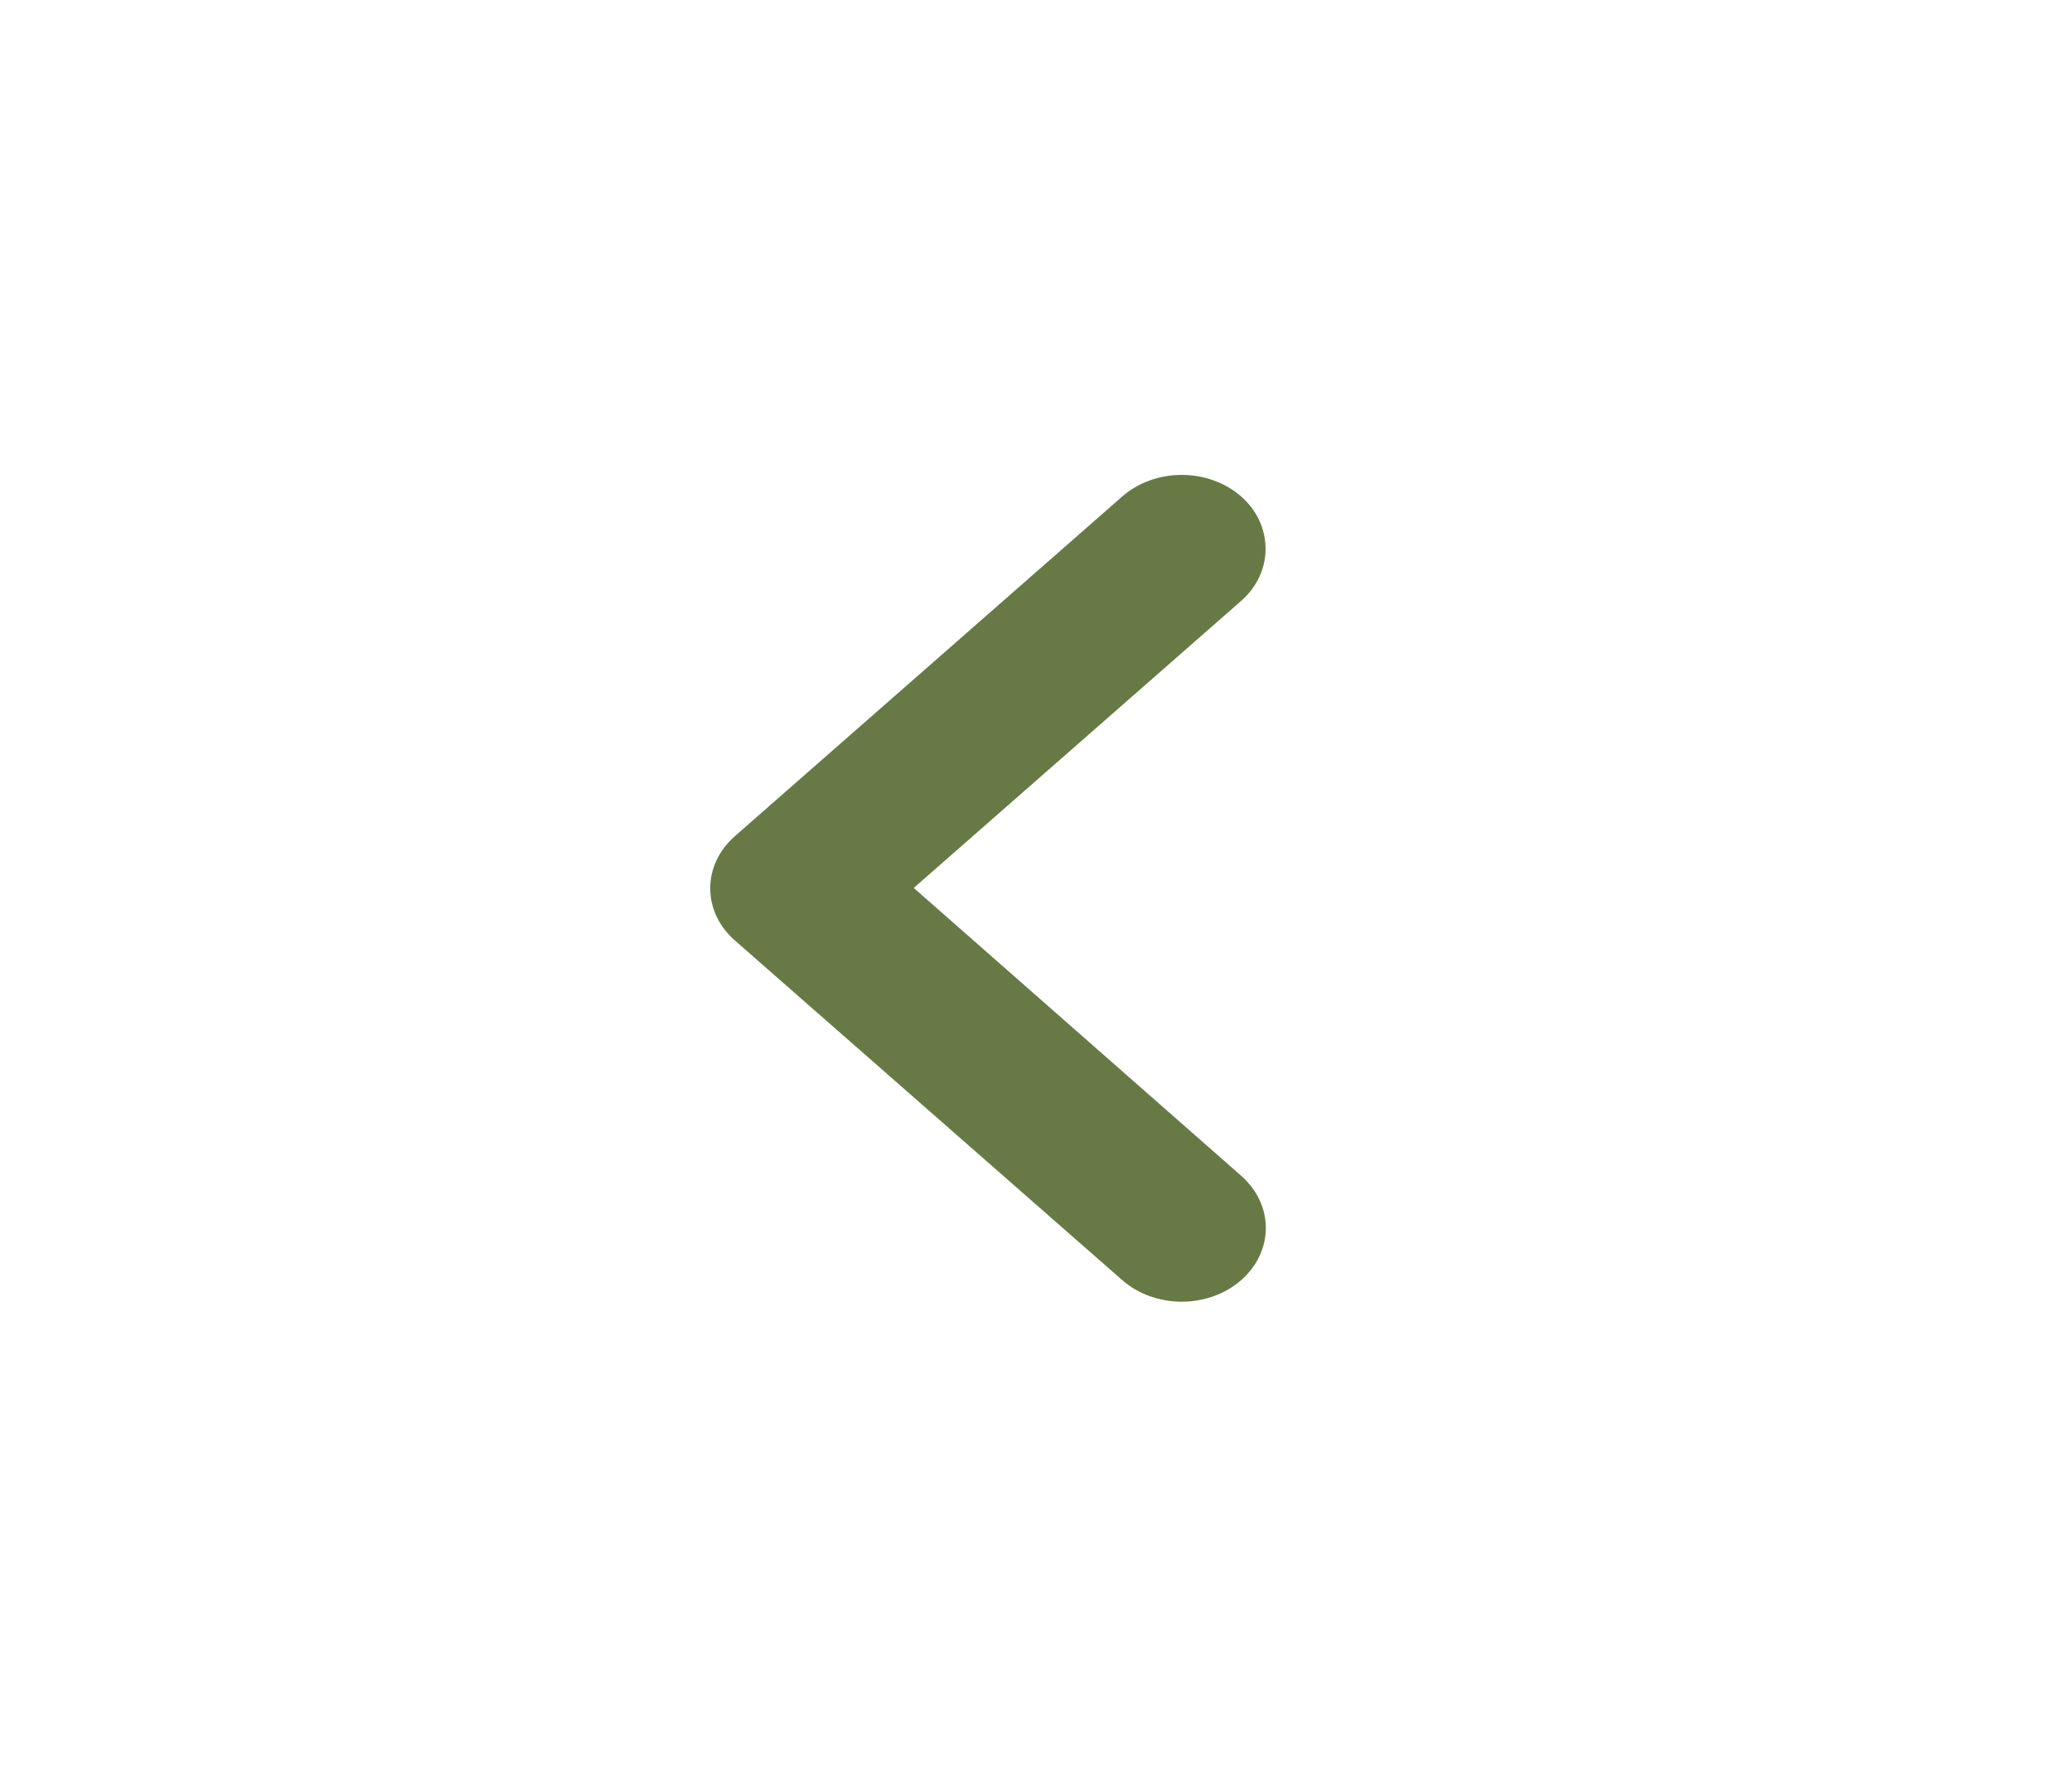 <svg width="28" height="24" viewBox="0 0 28 24" fill="none" xmlns="http://www.w3.org/2000/svg">
<path d="M16.773 6.71C16.667 6.617 16.542 6.544 16.404 6.494C16.266 6.443 16.118 6.418 15.969 6.418C15.819 6.418 15.672 6.443 15.534 6.494C15.396 6.544 15.271 6.617 15.165 6.71L9.931 11.3C9.825 11.393 9.742 11.502 9.684 11.623C9.627 11.744 9.598 11.874 9.598 12.005C9.598 12.136 9.627 12.266 9.684 12.387C9.742 12.508 9.825 12.617 9.931 12.71L15.165 17.3C15.271 17.393 15.396 17.466 15.534 17.516C15.672 17.566 15.82 17.592 15.969 17.592C16.118 17.592 16.266 17.566 16.404 17.516C16.542 17.466 16.667 17.393 16.773 17.3C16.878 17.207 16.962 17.098 17.019 16.977C17.076 16.856 17.106 16.726 17.106 16.595C17.106 16.464 17.076 16.334 17.019 16.213C16.962 16.093 16.878 15.983 16.773 15.89L12.348 12L16.773 8.12C17.218 7.73 17.206 7.09 16.773 6.71Z" fill="#677A45"/>
</svg>
